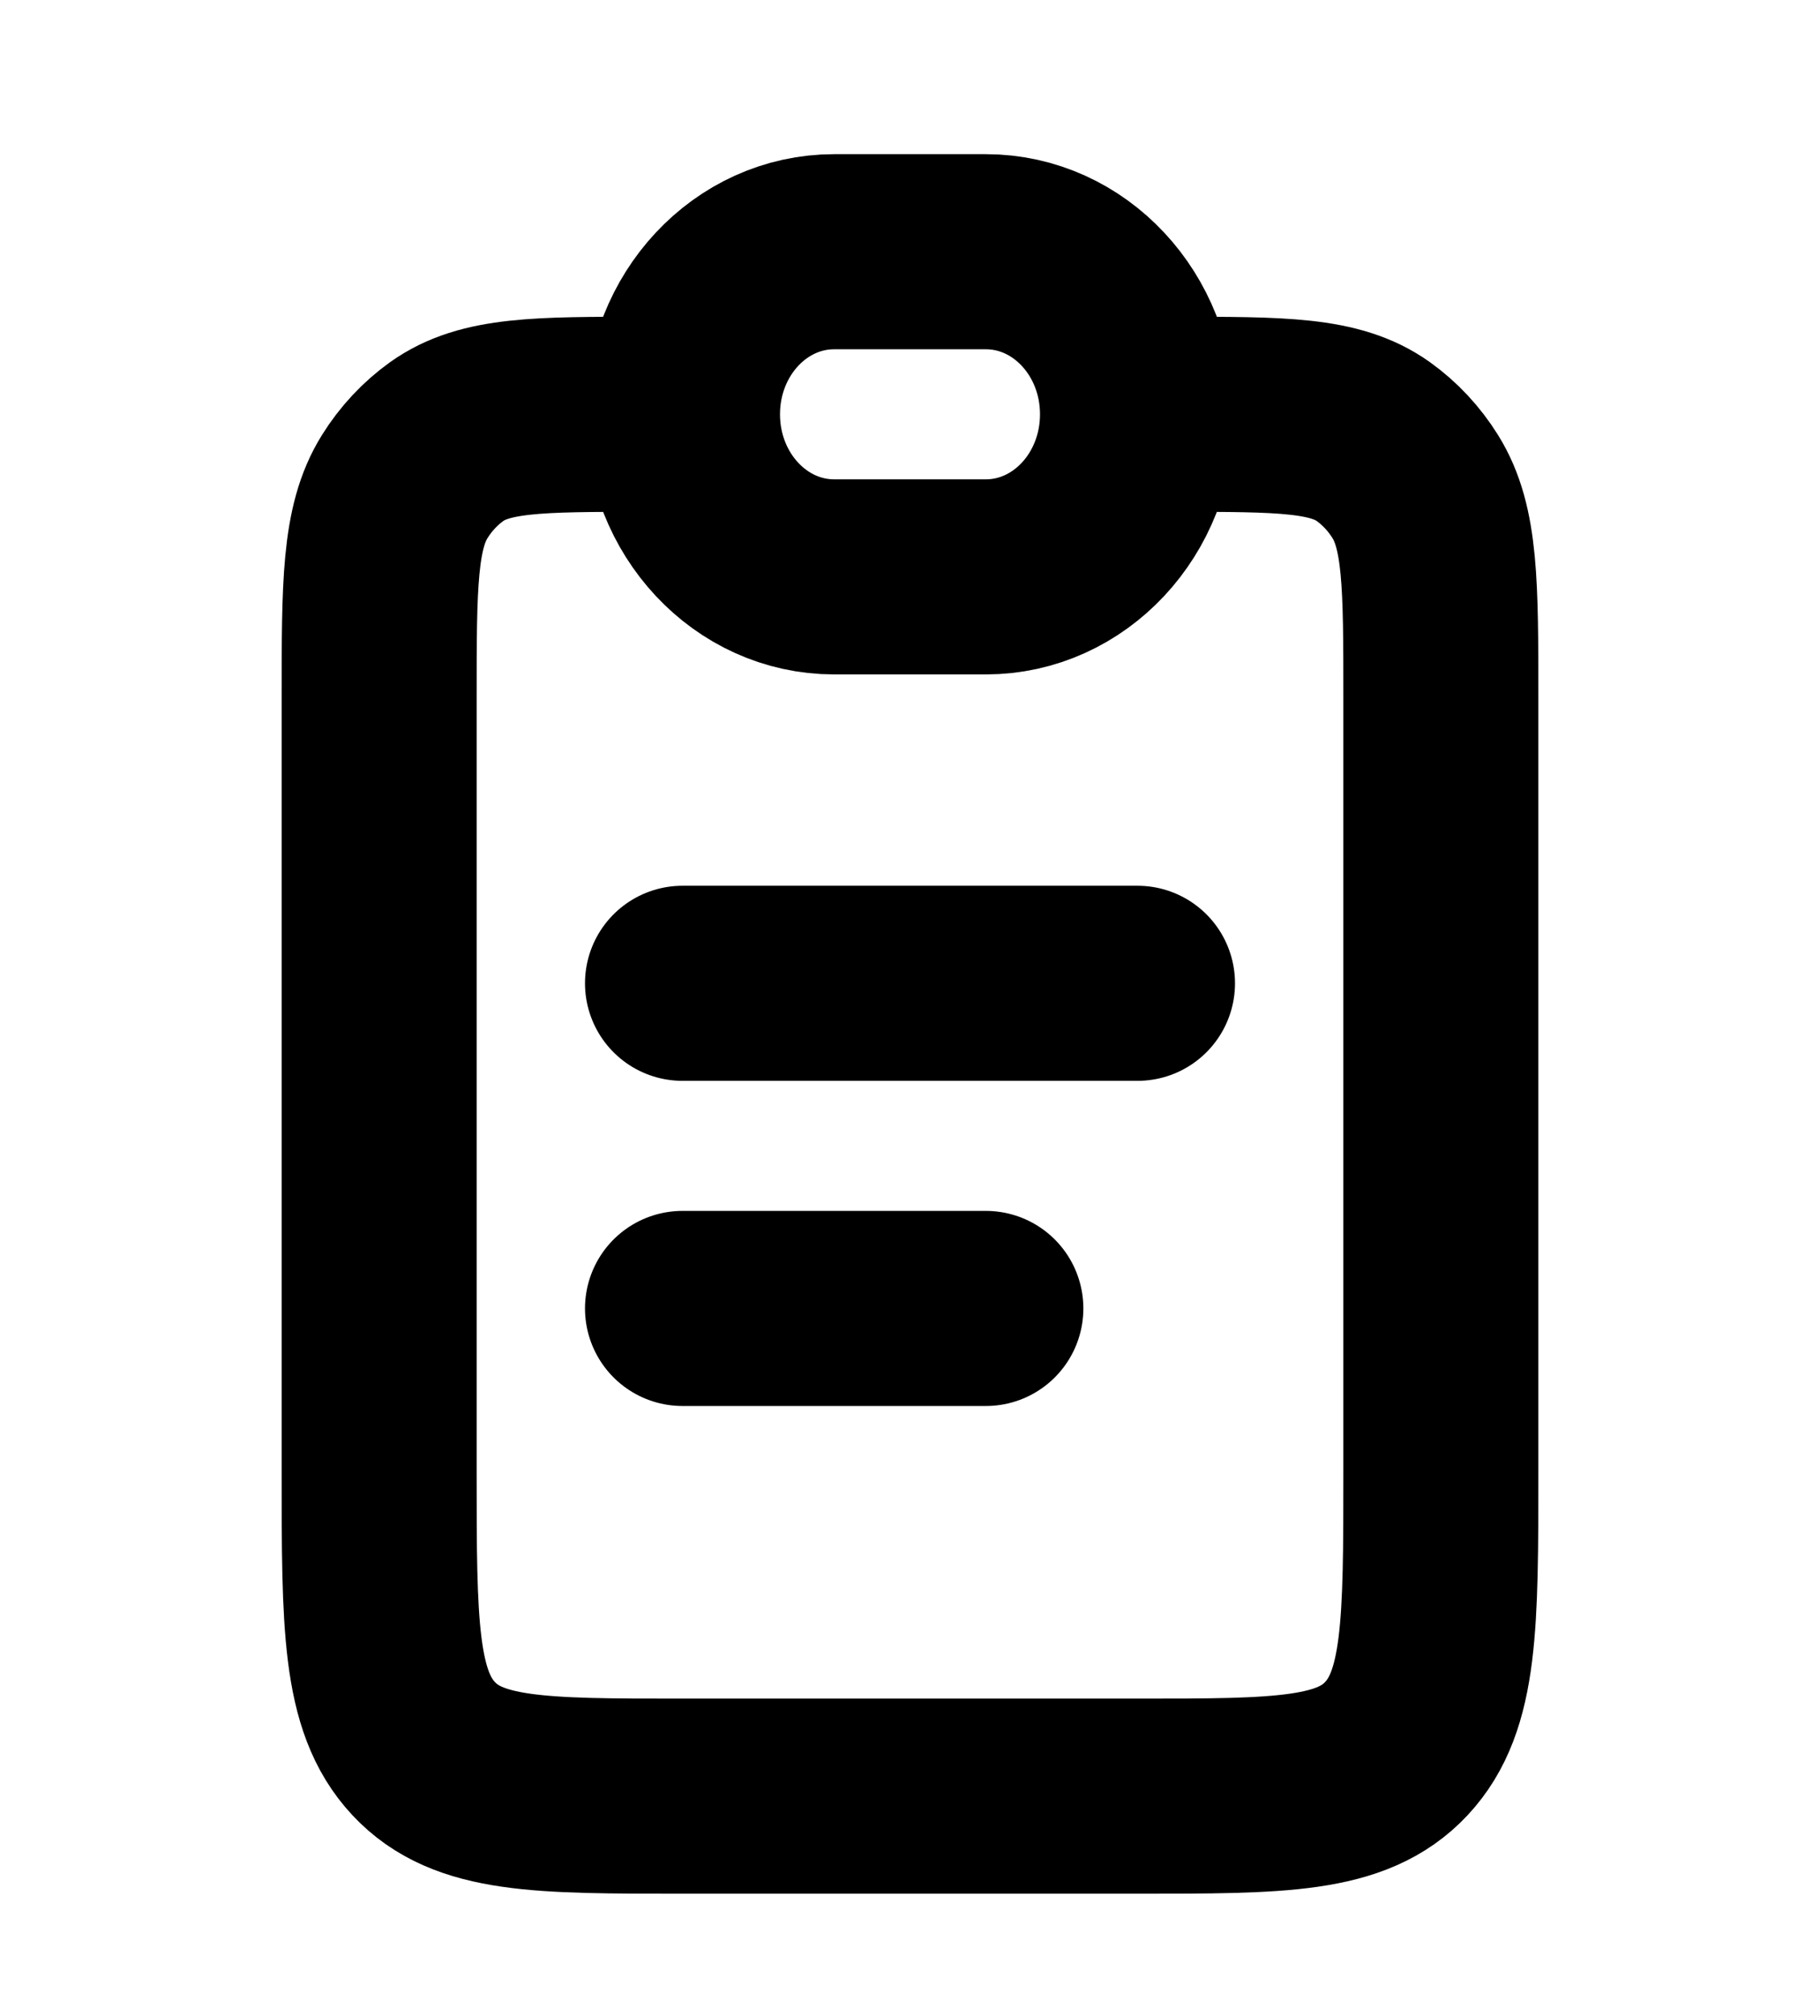 <svg width="28" height="31" viewBox="0 0 28 31" fill="none" xmlns="http://www.w3.org/2000/svg">
<path d="M18.083 6.371C19.722 6.371 20.541 6.371 21.13 6.792C21.384 6.975 21.603 7.209 21.773 7.482C22.167 8.113 22.167 8.99 22.167 10.746V22.621C22.167 24.978 22.167 26.157 21.483 26.889C20.8 27.621 19.7 27.621 17.5 27.621H10.5C8.3 27.621 7.2 27.621 6.517 26.889C5.833 26.157 5.833 24.978 5.833 22.621V10.746C5.833 8.99 5.833 8.113 6.227 7.482C6.397 7.209 6.616 6.975 6.87 6.792C7.459 6.371 8.278 6.371 9.917 6.371" stroke="black" stroke-width="3"/>
<path d="M10.5 6.371C10.5 4.99 11.545 3.871 12.833 3.871H15.167C16.455 3.871 17.5 4.99 17.5 6.371C17.5 7.752 16.455 8.871 15.167 8.871H12.833C11.545 8.871 10.5 7.752 10.5 6.371Z" stroke="black" stroke-width="3"/>
<path d="M10.5 15.121L17.5 15.121" stroke="black" stroke-width="3" stroke-linecap="round"/>
<path d="M10.5 20.121L15.167 20.121" stroke="black" stroke-width="3" stroke-linecap="round"/>
</svg>
